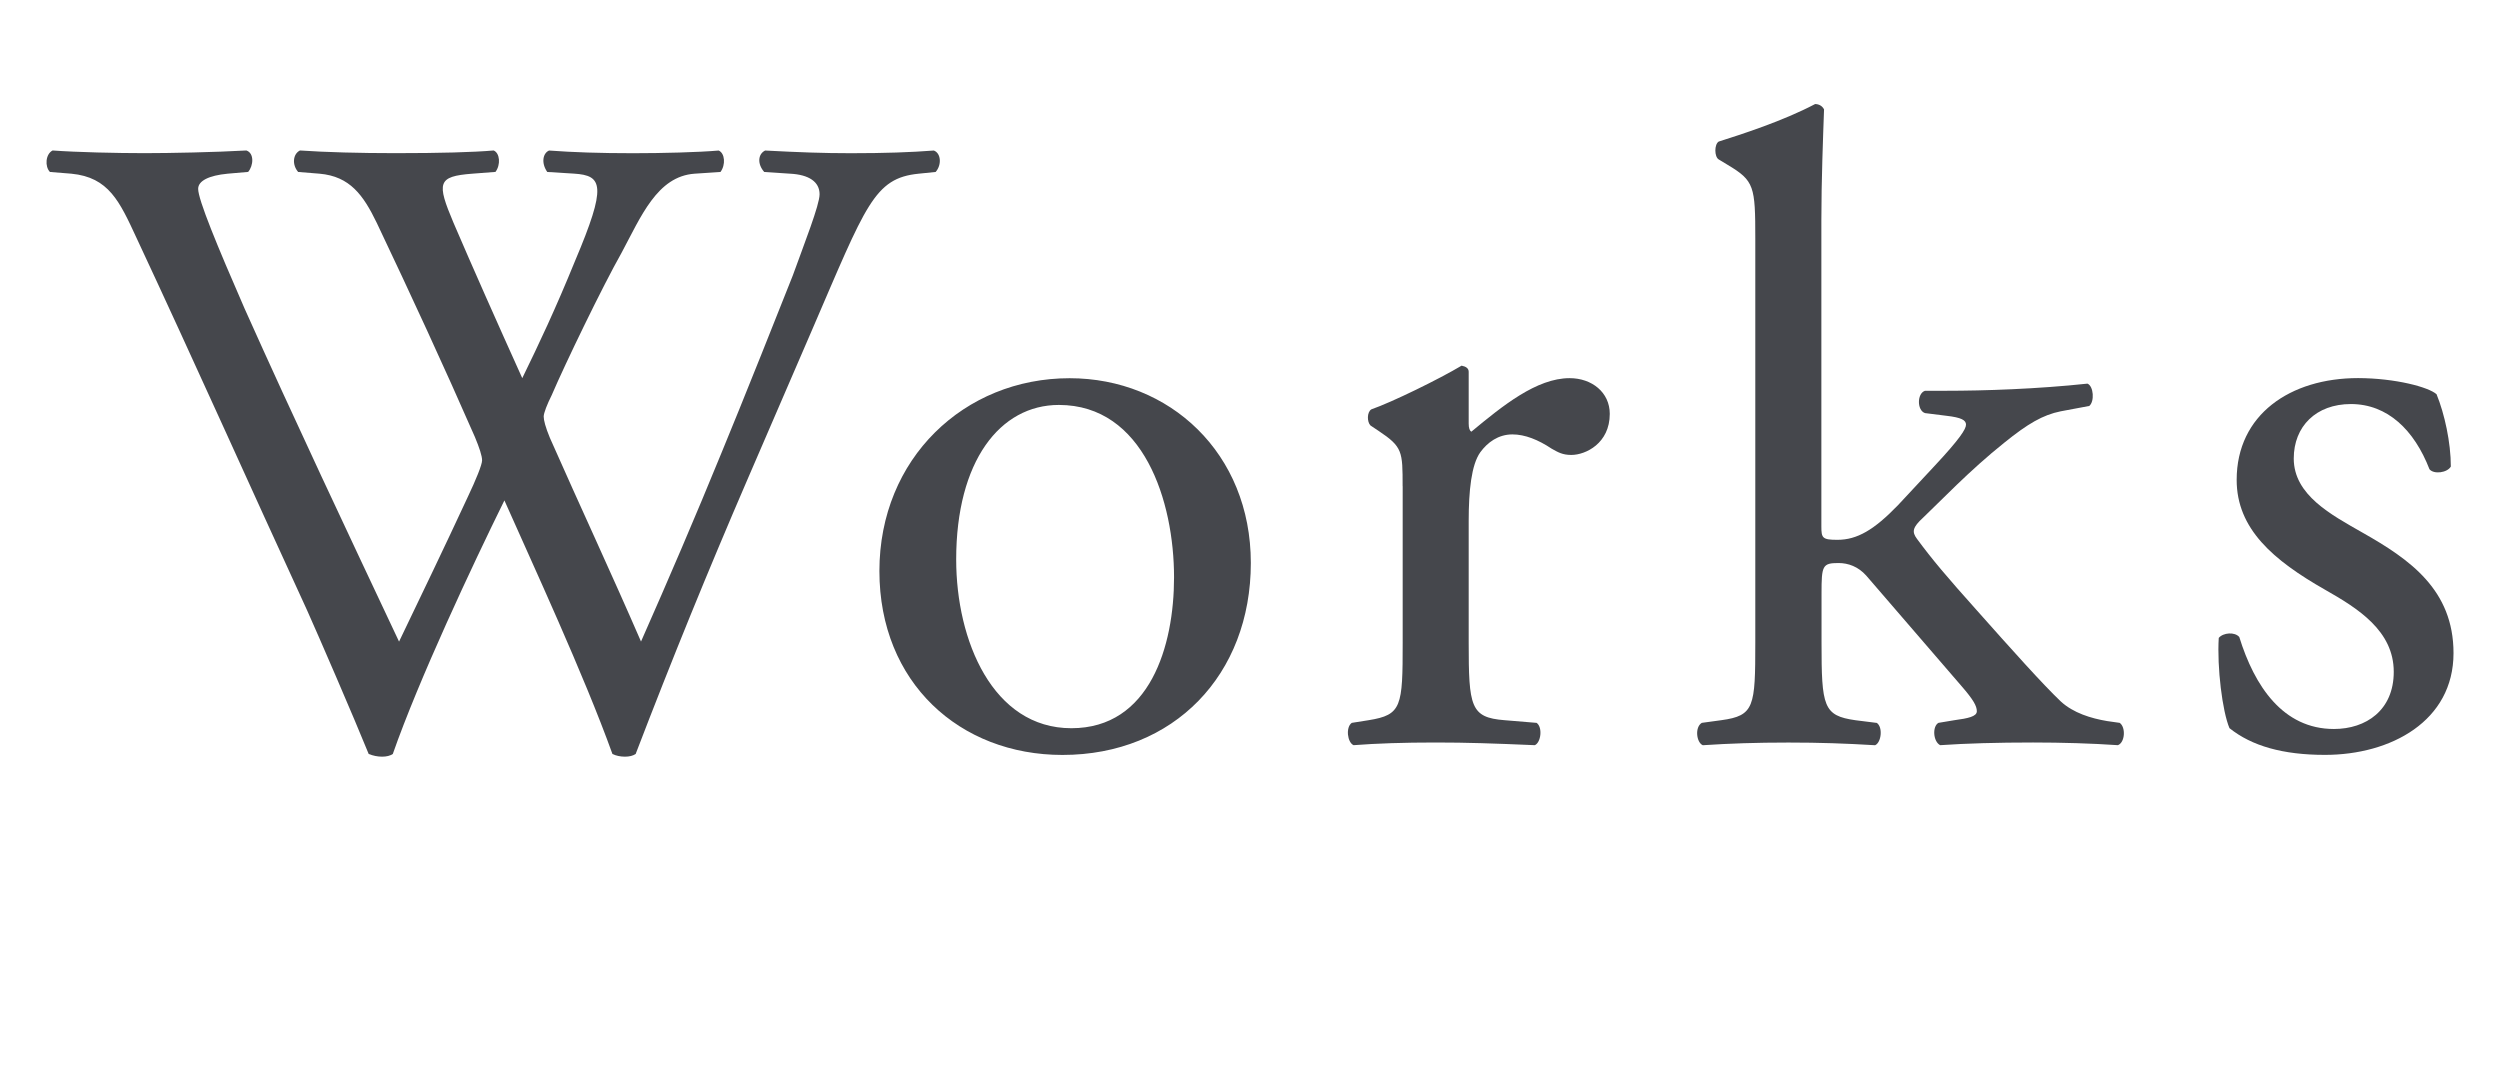 <?xml version="1.0" encoding="utf-8"?>
<!-- Generator: Adobe Illustrator 15.1.0, SVG Export Plug-In . SVG Version: 6.00 Build 0)  -->
<!DOCTYPE svg PUBLIC "-//W3C//DTD SVG 1.1//EN" "http://www.w3.org/Graphics/SVG/1.1/DTD/svg11.dtd">
<svg version="1.1" id="レイヤー_1" xmlns="http://www.w3.org/2000/svg" xmlns:xlink="http://www.w3.org/1999/xlink" x="0px"
	 y="0px" width="42px" height="18px" viewBox="0 -3 42 18" enable-background="new 0 -3 42 18" xml:space="preserve">
<path fill="#45474C" d="M0.839-0.111C0.75-0.202,0.764-0.412,0.884-0.472
	c0.405,0.03,1.08,0.045,1.545,0.045c0.42,0,1.185-0.015,1.71-0.045
	c0.135,0.045,0.12,0.255,0.03,0.36L3.824-0.082C3.509-0.052,3.329,0.038,3.329,0.173
	c0,0.181,0.315,0.945,0.78,2.011c0.84,1.875,1.725,3.749,2.595,5.595
	c0.36-0.75,0.765-1.59,1.155-2.431c0.135-0.284,0.24-0.54,0.24-0.614
	c0-0.075-0.045-0.21-0.12-0.391C7.454,3.144,6.899,1.943,6.329,0.743
	C6.104,0.278,5.879-0.037,5.369-0.082L5.009-0.111C4.904-0.231,4.919-0.412,5.039-0.472
	c0.435,0.03,1.005,0.045,1.605,0.045c0.75,0,1.305-0.015,1.65-0.045
	c0.105,0.045,0.12,0.24,0.03,0.36L7.934-0.082C7.349-0.037,7.334,0.068,7.619,0.743
	c0.315,0.735,0.735,1.68,1.155,2.61c0.285-0.585,0.555-1.155,0.885-1.965
	c0.54-1.275,0.465-1.44-0.015-1.471L9.194-0.111c-0.105-0.15-0.075-0.315,0.03-0.36
	c0.405,0.03,0.855,0.045,1.41,0.045c0.495,0,1.095-0.015,1.44-0.045
	c0.105,0.045,0.12,0.24,0.03,0.36l-0.435,0.029c-0.63,0.045-0.9,0.721-1.23,1.335
	c-0.315,0.556-0.945,1.86-1.17,2.385C9.194,3.788,9.134,3.938,9.134,3.998
	c0,0.061,0.03,0.18,0.105,0.36c0.51,1.154,1.035,2.279,1.53,3.42
	c0.465-1.051,0.915-2.101,1.35-3.165c0.3-0.72,1.095-2.715,1.2-2.985
	c0.195-0.54,0.45-1.185,0.45-1.364c0-0.21-0.18-0.33-0.495-0.346l-0.435-0.029
	c-0.12-0.136-0.105-0.301,0.015-0.36c0.57,0.03,0.975,0.045,1.44,0.045
	c0.57,0,1.005-0.015,1.395-0.045c0.12,0.045,0.135,0.24,0.03,0.36l-0.285,0.029
	c-0.75,0.075-0.885,0.525-1.785,2.61l-1.095,2.535c-0.66,1.529-1.26,3-1.875,4.604
	c-0.045,0.03-0.105,0.045-0.18,0.045c-0.075,0-0.15-0.015-0.21-0.045
	c-0.48-1.335-1.35-3.21-1.815-4.26c-0.54,1.095-1.44,3.015-1.875,4.26
	c-0.045,0.03-0.105,0.045-0.18,0.045c-0.075,0-0.15-0.015-0.225-0.045
	C5.939,9.038,5.354,7.688,5.159,7.253C4.199,5.168,3.269,3.083,2.294,0.998
	C2.009,0.383,1.829-0.021,1.199-0.082L0.839-0.111z"/>
<path fill="#45474C" d="M21.014,6.458c0,1.875-1.29,3.225-3.165,3.225
	c-1.725,0-3.075-1.215-3.075-3.09c0-1.89,1.425-3.239,3.195-3.239
	C19.649,3.354,21.014,4.613,21.014,6.458z M17.789,3.803c-0.99,0-1.725,0.945-1.725,2.596
	c0,1.364,0.615,2.835,1.935,2.835c1.32,0,1.725-1.381,1.725-2.535
	C19.724,5.423,19.214,3.803,17.789,3.803z"/>
<path fill="#45474C" d="M23.564,5.168c0-0.585,0-0.66-0.405-0.93l-0.135-0.09
	c-0.06-0.061-0.06-0.226,0.015-0.271c0.346-0.12,1.141-0.51,1.516-0.734
	c0.074,0.015,0.119,0.045,0.119,0.104v0.87c0,0.075,0.016,0.12,0.045,0.135
	c0.525-0.435,1.096-0.899,1.65-0.899c0.375,0,0.675,0.239,0.675,0.6
	c0,0.495-0.405,0.69-0.646,0.69c-0.149,0-0.225-0.046-0.33-0.105
	c-0.225-0.15-0.449-0.24-0.659-0.24c-0.24,0-0.42,0.136-0.54,0.3
	c-0.15,0.21-0.195,0.646-0.195,1.155v2.04c0,1.08,0.03,1.261,0.6,1.306
	l0.541,0.045c0.104,0.074,0.074,0.33-0.03,0.375c-0.705-0.03-1.14-0.045-1.665-0.045
	c-0.54,0-0.99,0.015-1.38,0.045c-0.104-0.045-0.136-0.301-0.03-0.375l0.285-0.045
	c0.555-0.09,0.57-0.226,0.57-1.306V5.168z"/>
<path fill="#45474C" d="M29.489,1.014c0-0.886-0.015-0.976-0.465-1.245L28.875-0.321
	c-0.076-0.045-0.076-0.256,0-0.301c0.375-0.119,1.08-0.345,1.619-0.63
	c0.061,0,0.12,0.03,0.15,0.09c-0.016,0.45-0.045,1.2-0.045,1.86v5.145
	c0,0.195,0.015,0.226,0.27,0.226c0.33,0,0.615-0.165,1.02-0.585l0.615-0.66
	c0.42-0.45,0.525-0.615,0.525-0.69c0-0.074-0.075-0.12-0.33-0.149l-0.359-0.045
	c-0.136-0.045-0.136-0.33,0-0.375h0.344c0.66,0,1.545-0.03,2.386-0.12
	c0.104,0.045,0.12,0.3,0.03,0.375l-0.48,0.09c-0.3,0.06-0.555,0.21-0.945,0.525
	c-0.584,0.465-1.095,1.005-1.365,1.26c-0.18,0.165-0.194,0.239-0.104,0.359
	c0.255,0.346,0.495,0.63,1.005,1.2c0.586,0.66,1.11,1.245,1.41,1.53
	c0.21,0.194,0.51,0.285,0.779,0.33l0.211,0.03c0.105,0.074,0.09,0.33-0.03,0.375
	c-0.435-0.03-0.944-0.045-1.425-0.045c-0.6,0-1.125,0.015-1.561,0.045
	c-0.119-0.061-0.135-0.315-0.029-0.375l0.27-0.045c0.225-0.03,0.375-0.061,0.375-0.15
	s-0.06-0.195-0.255-0.42l-1.604-1.86c-0.135-0.15-0.301-0.21-0.465-0.21
	c-0.271,0-0.285,0.045-0.285,0.51v0.825c0,1.08,0.029,1.229,0.57,1.306l0.359,0.045
	c0.105,0.074,0.075,0.33-0.029,0.375c-0.496-0.03-0.931-0.045-1.455-0.045
	c-0.541,0-0.99,0.015-1.44,0.045C28.5,9.474,28.469,9.218,28.59,9.144l0.33-0.045
	c0.555-0.076,0.569-0.226,0.569-1.306V1.014z"/>
<path fill="#45474C" d="M40.934,3.623c0.135,0.33,0.24,0.811,0.24,1.215
	c-0.06,0.105-0.285,0.135-0.359,0.045c-0.256-0.66-0.705-1.095-1.32-1.095
	c-0.585,0-0.96,0.375-0.96,0.915c0,0.615,0.63,0.945,1.155,1.245
	c0.795,0.45,1.529,0.96,1.529,2.025c0,1.14-1.05,1.709-2.16,1.709
	c-0.705,0-1.229-0.149-1.604-0.449c-0.12-0.285-0.21-1.02-0.18-1.516
	c0.075-0.09,0.27-0.104,0.345-0.015c0.255,0.825,0.734,1.545,1.59,1.545
	c0.54,0,1.005-0.315,1.005-0.96c0-0.689-0.6-1.065-1.155-1.38
	c-0.869-0.495-1.484-1.021-1.484-1.845c0-1.096,0.9-1.71,2.04-1.71
	C40.244,3.354,40.799,3.503,40.934,3.623z"/>
</svg>

